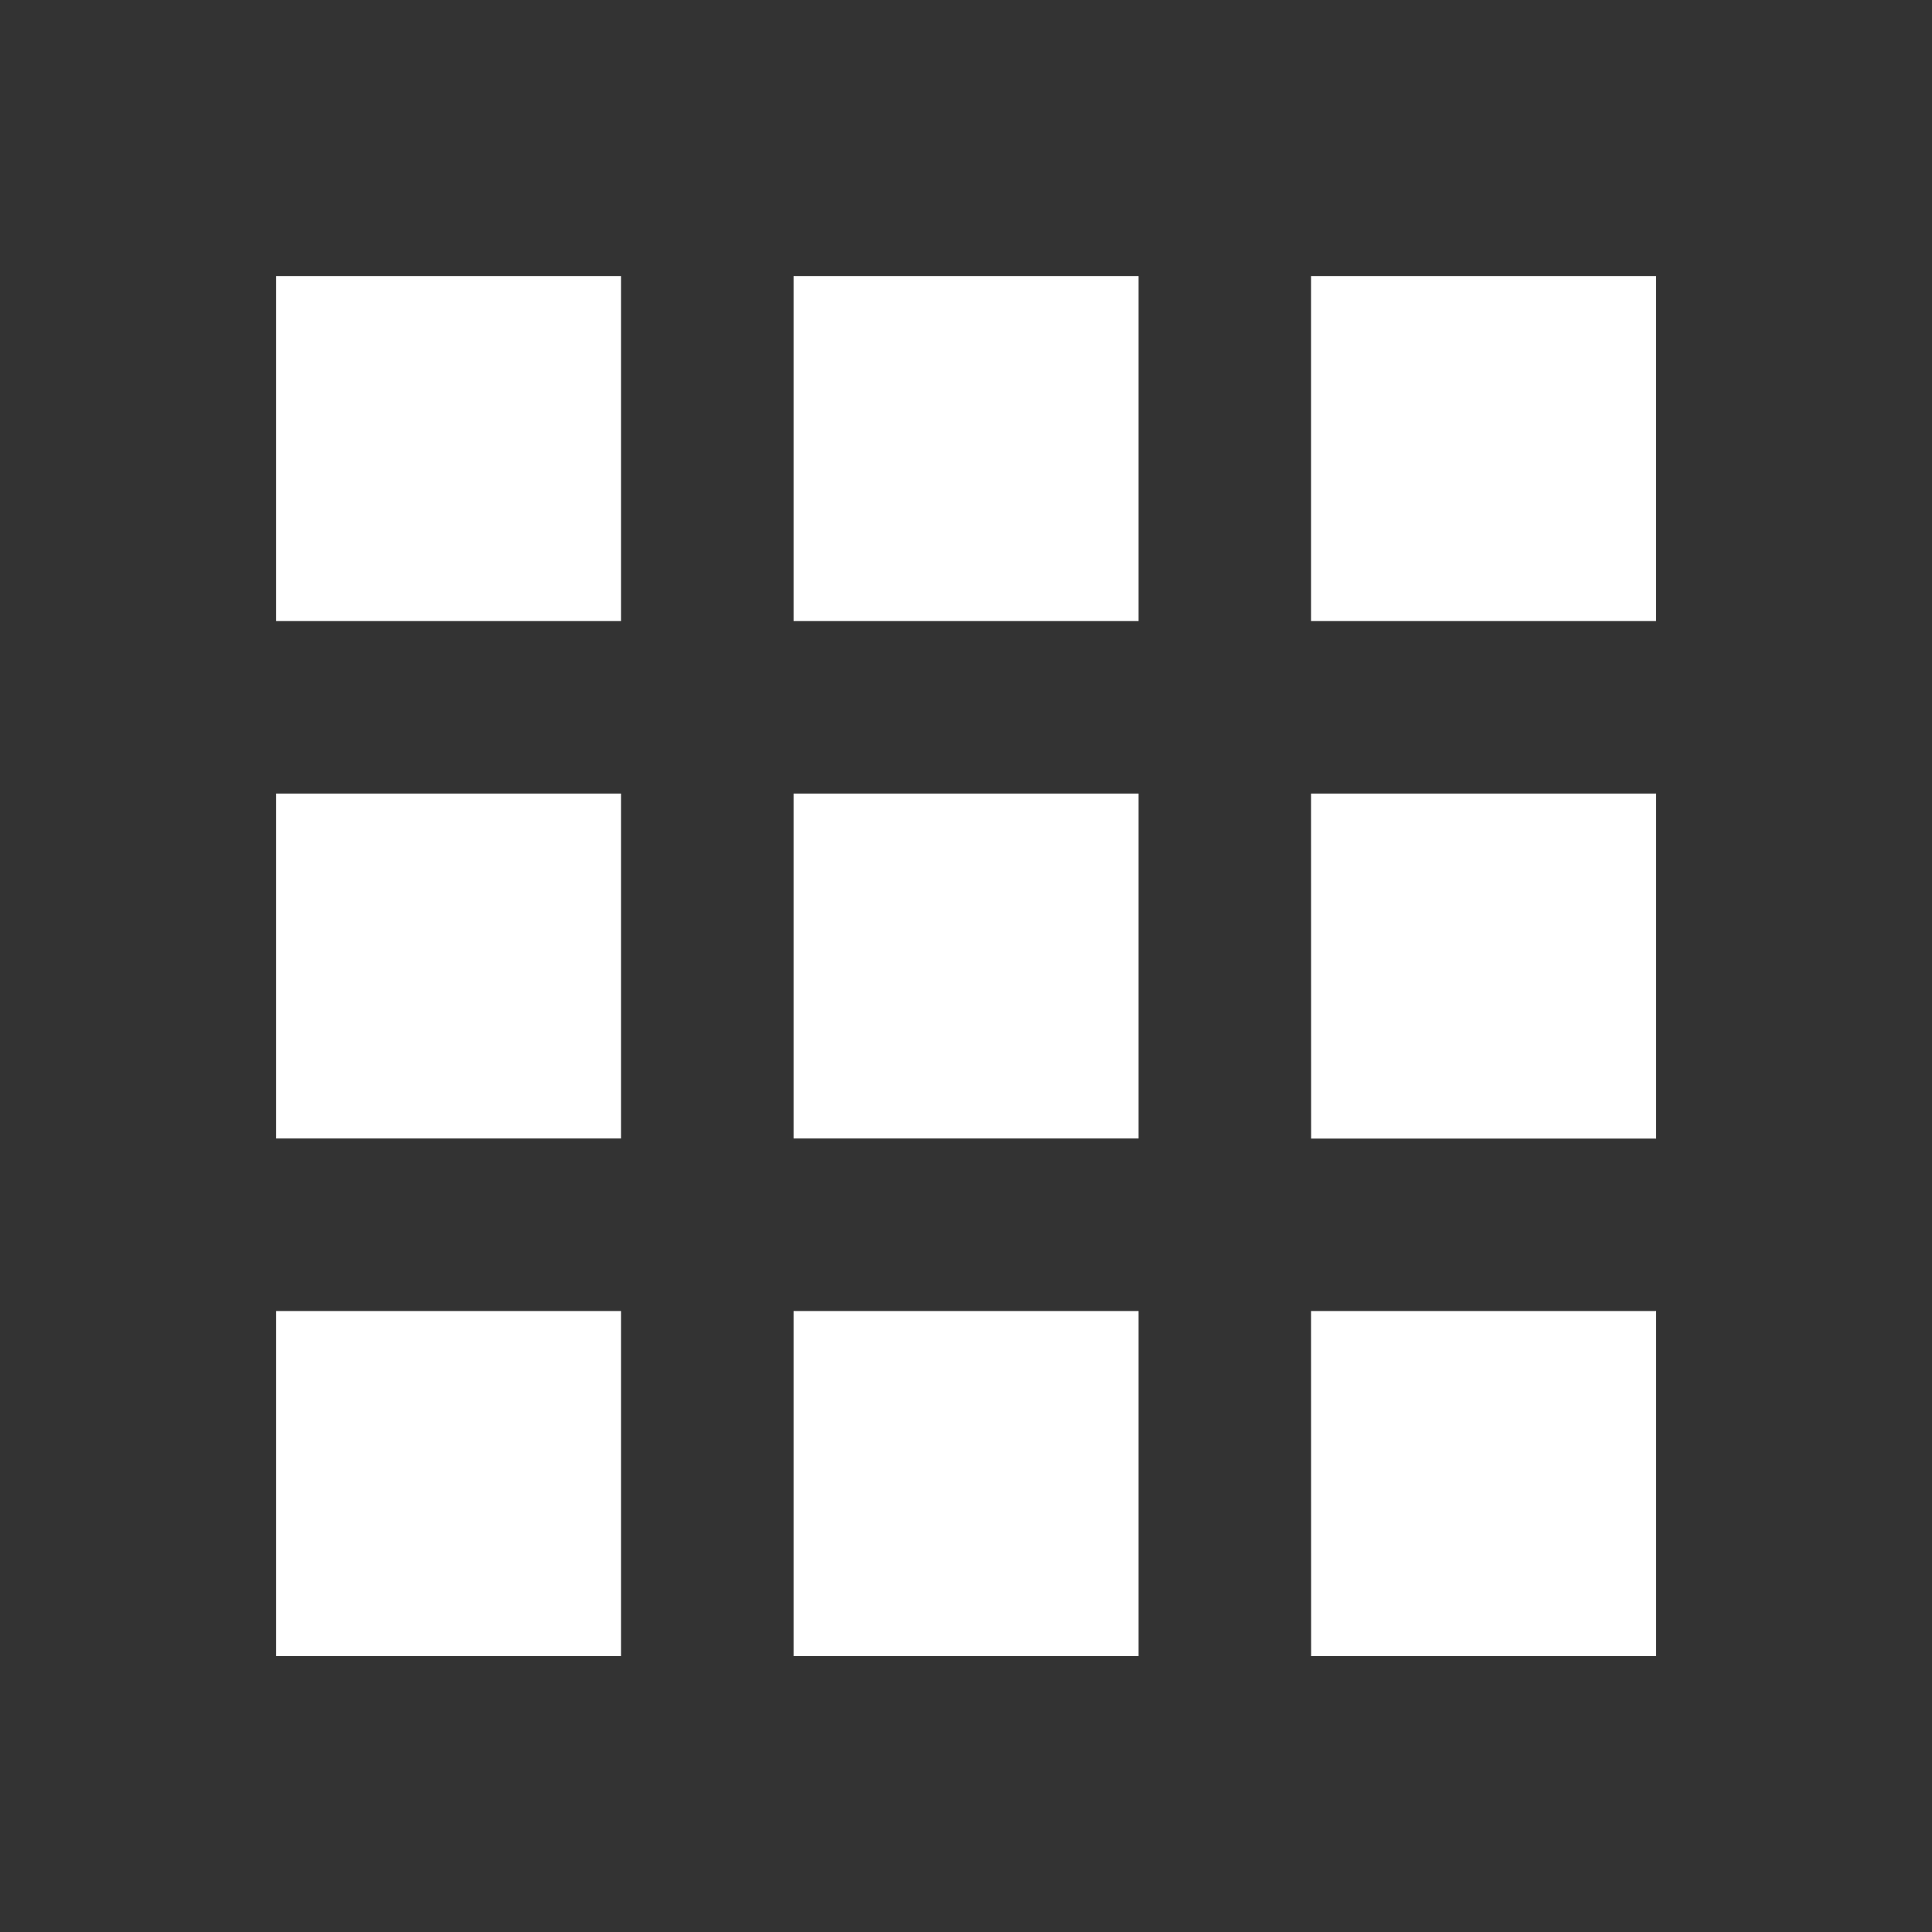 <svg id="icon_應用服務_APP_24" data-name="icon_應用服務 APP_24" xmlns="http://www.w3.org/2000/svg" width="24" height="24" viewBox="0 0 24 24">
  <rect x="0" y="0" width="24" height="24" fill="#333333" stroke="none"/>
  <path id="Path_17242" data-name="Path 17242" d="M0,0H24V24H0Z" fill="none"/>
  <path id="Path_17243" data-name="Path 17243" d="M4,8.286H8.286V4H4Zm6.429,12.857h4.286V16.857H10.429ZM4,21.143H8.286V16.857H4Zm0-6.429H8.286V10.429H4Zm6.429,0h4.286V10.429H10.429ZM16.857,4V8.286h4.286V4ZM10.429,8.286h4.286V4H10.429Zm6.429,6.429h4.286V10.429H16.857Zm0,6.429h4.286V16.857H16.857Z" transform="translate(-0.571 -0.571)" fill="#fff"/>
</svg>
